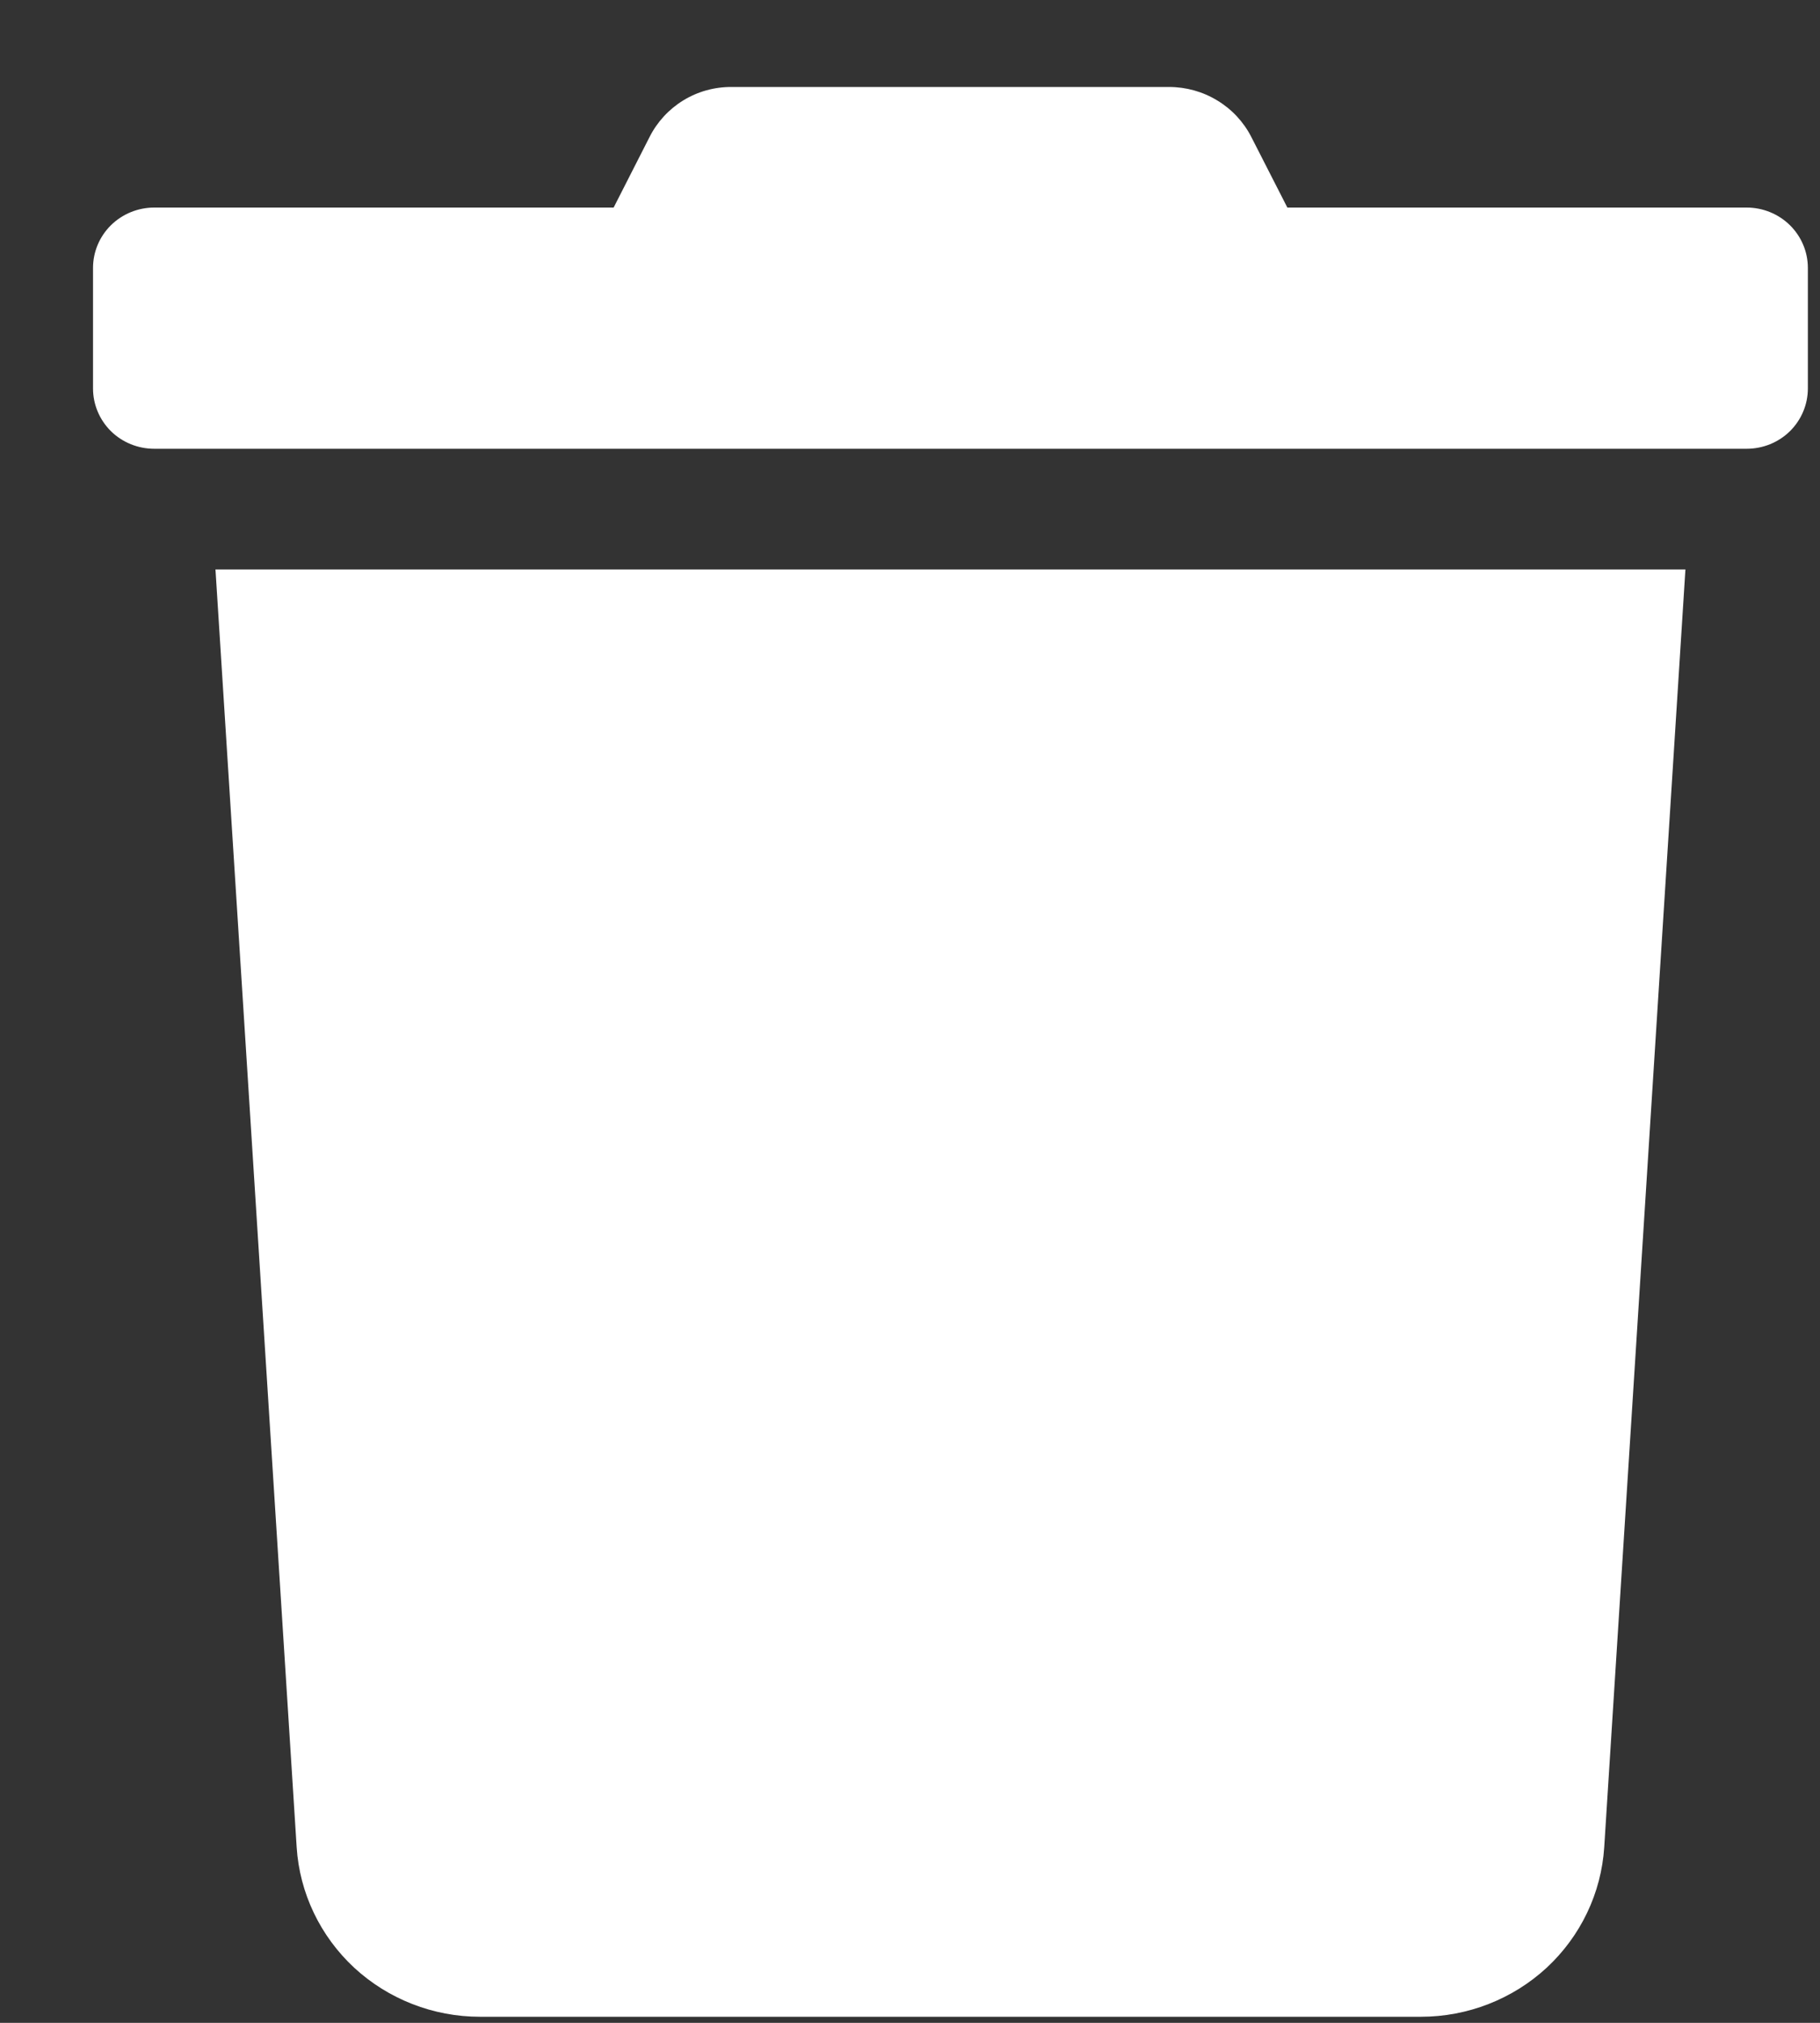 <svg width="18" height="20" viewBox="0 0 18 20" fill="none" xmlns="http://www.w3.org/2000/svg">
<rect x="0" y="0" width="18" height="20" fill="#333333" stroke="none"/>
<g clip-path="url(#clip0_7596_86)">
<path d="M17.274 2.052H12.732L12.376 1.355C12.3 1.206 12.184 1.081 12.04 0.994C11.896 0.906 11.731 0.86 11.562 0.86H7.235C7.066 0.859 6.9 0.905 6.757 0.993C6.614 1.081 6.499 1.206 6.424 1.355L6.069 2.052H1.526C1.365 2.052 1.211 2.115 1.097 2.227C0.984 2.339 0.92 2.49 0.92 2.649L0.92 3.841C0.92 3.999 0.984 4.151 1.097 4.263C1.211 4.375 1.365 4.437 1.526 4.437H17.274C17.435 4.437 17.589 4.375 17.703 4.263C17.816 4.151 17.88 3.999 17.88 3.841V2.649C17.88 2.49 17.816 2.339 17.703 2.227C17.589 2.115 17.435 2.052 17.274 2.052ZM2.934 18.263C2.963 18.717 3.167 19.143 3.503 19.455C3.84 19.766 4.285 19.94 4.747 19.94H14.053C14.515 19.94 14.96 19.766 15.297 19.455C15.633 19.143 15.837 18.717 15.866 18.263L16.669 5.63H2.131L2.934 18.263Z" fill="white"/>
</g>
<defs>
<clipPath id="clip0_7596_86">
<rect width="16.96" height="19.08" fill="white" transform="translate(0.92 0.86)"/>
</clipPath>
</defs>
</svg>
